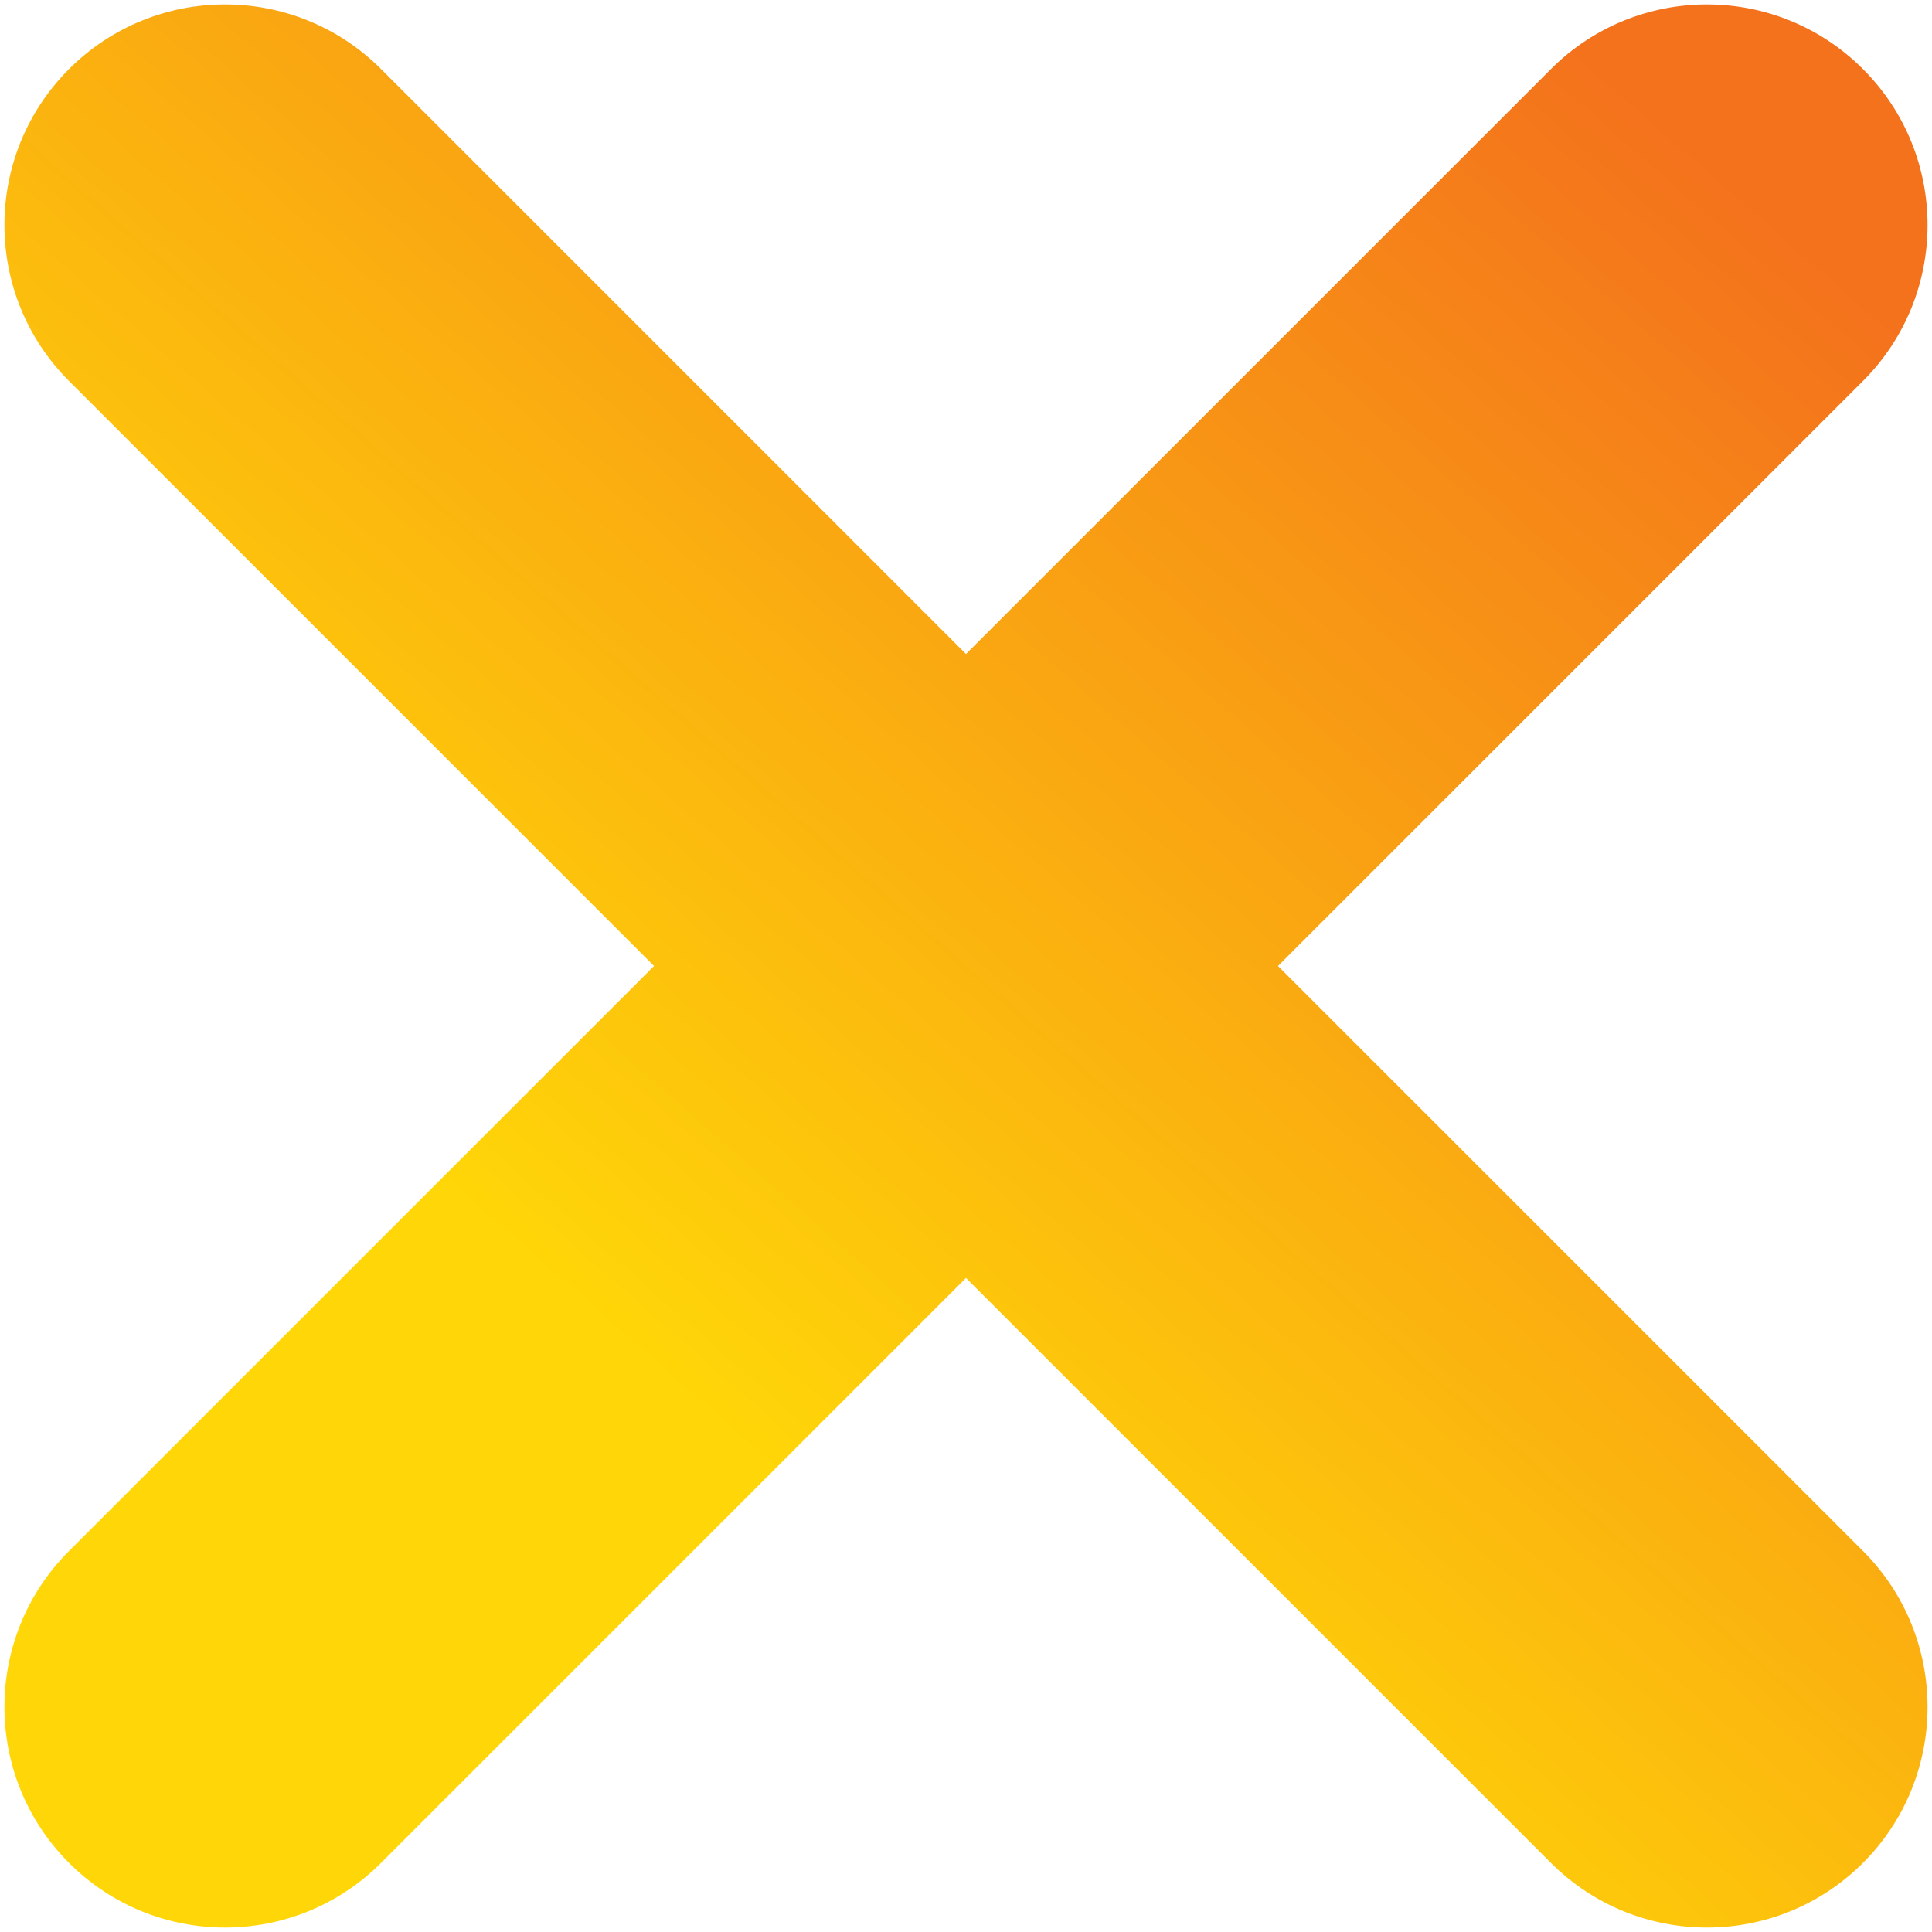 <svg width="200" height="200" viewBox="0 0 200 200" fill="none" xmlns="http://www.w3.org/2000/svg">
<path fill-rule="evenodd" clip-rule="evenodd" d="M39.444 7.147C30.525 -1.772 16.066 -1.772 7.147 7.147C-1.771 16.065 -1.771 30.525 7.147 39.443L67.703 99.999L7.147 160.555C-1.771 169.473 -1.771 183.933 7.147 192.851C16.066 201.77 30.525 201.77 39.444 192.851L99.999 132.295L160.555 192.851C169.474 201.77 183.933 201.77 192.852 192.851C201.77 183.933 201.77 169.473 192.852 160.555L132.296 99.999L192.852 39.443C201.77 30.525 201.77 16.065 192.852 7.147C183.933 -1.772 169.474 -1.772 160.555 7.147L99.999 67.703L39.444 7.147Z" fill="url(#paint0_linear)"/>
<defs>
<linearGradient id="paint0_linear" x1="172.5" y1="13" x2="62" y2="139" gradientUnits="userSpaceOnUse">
<stop stop-color="#F4721C"/>
<stop offset="1" stop-color="#FFD708"/>
</linearGradient>
</defs>
</svg>
